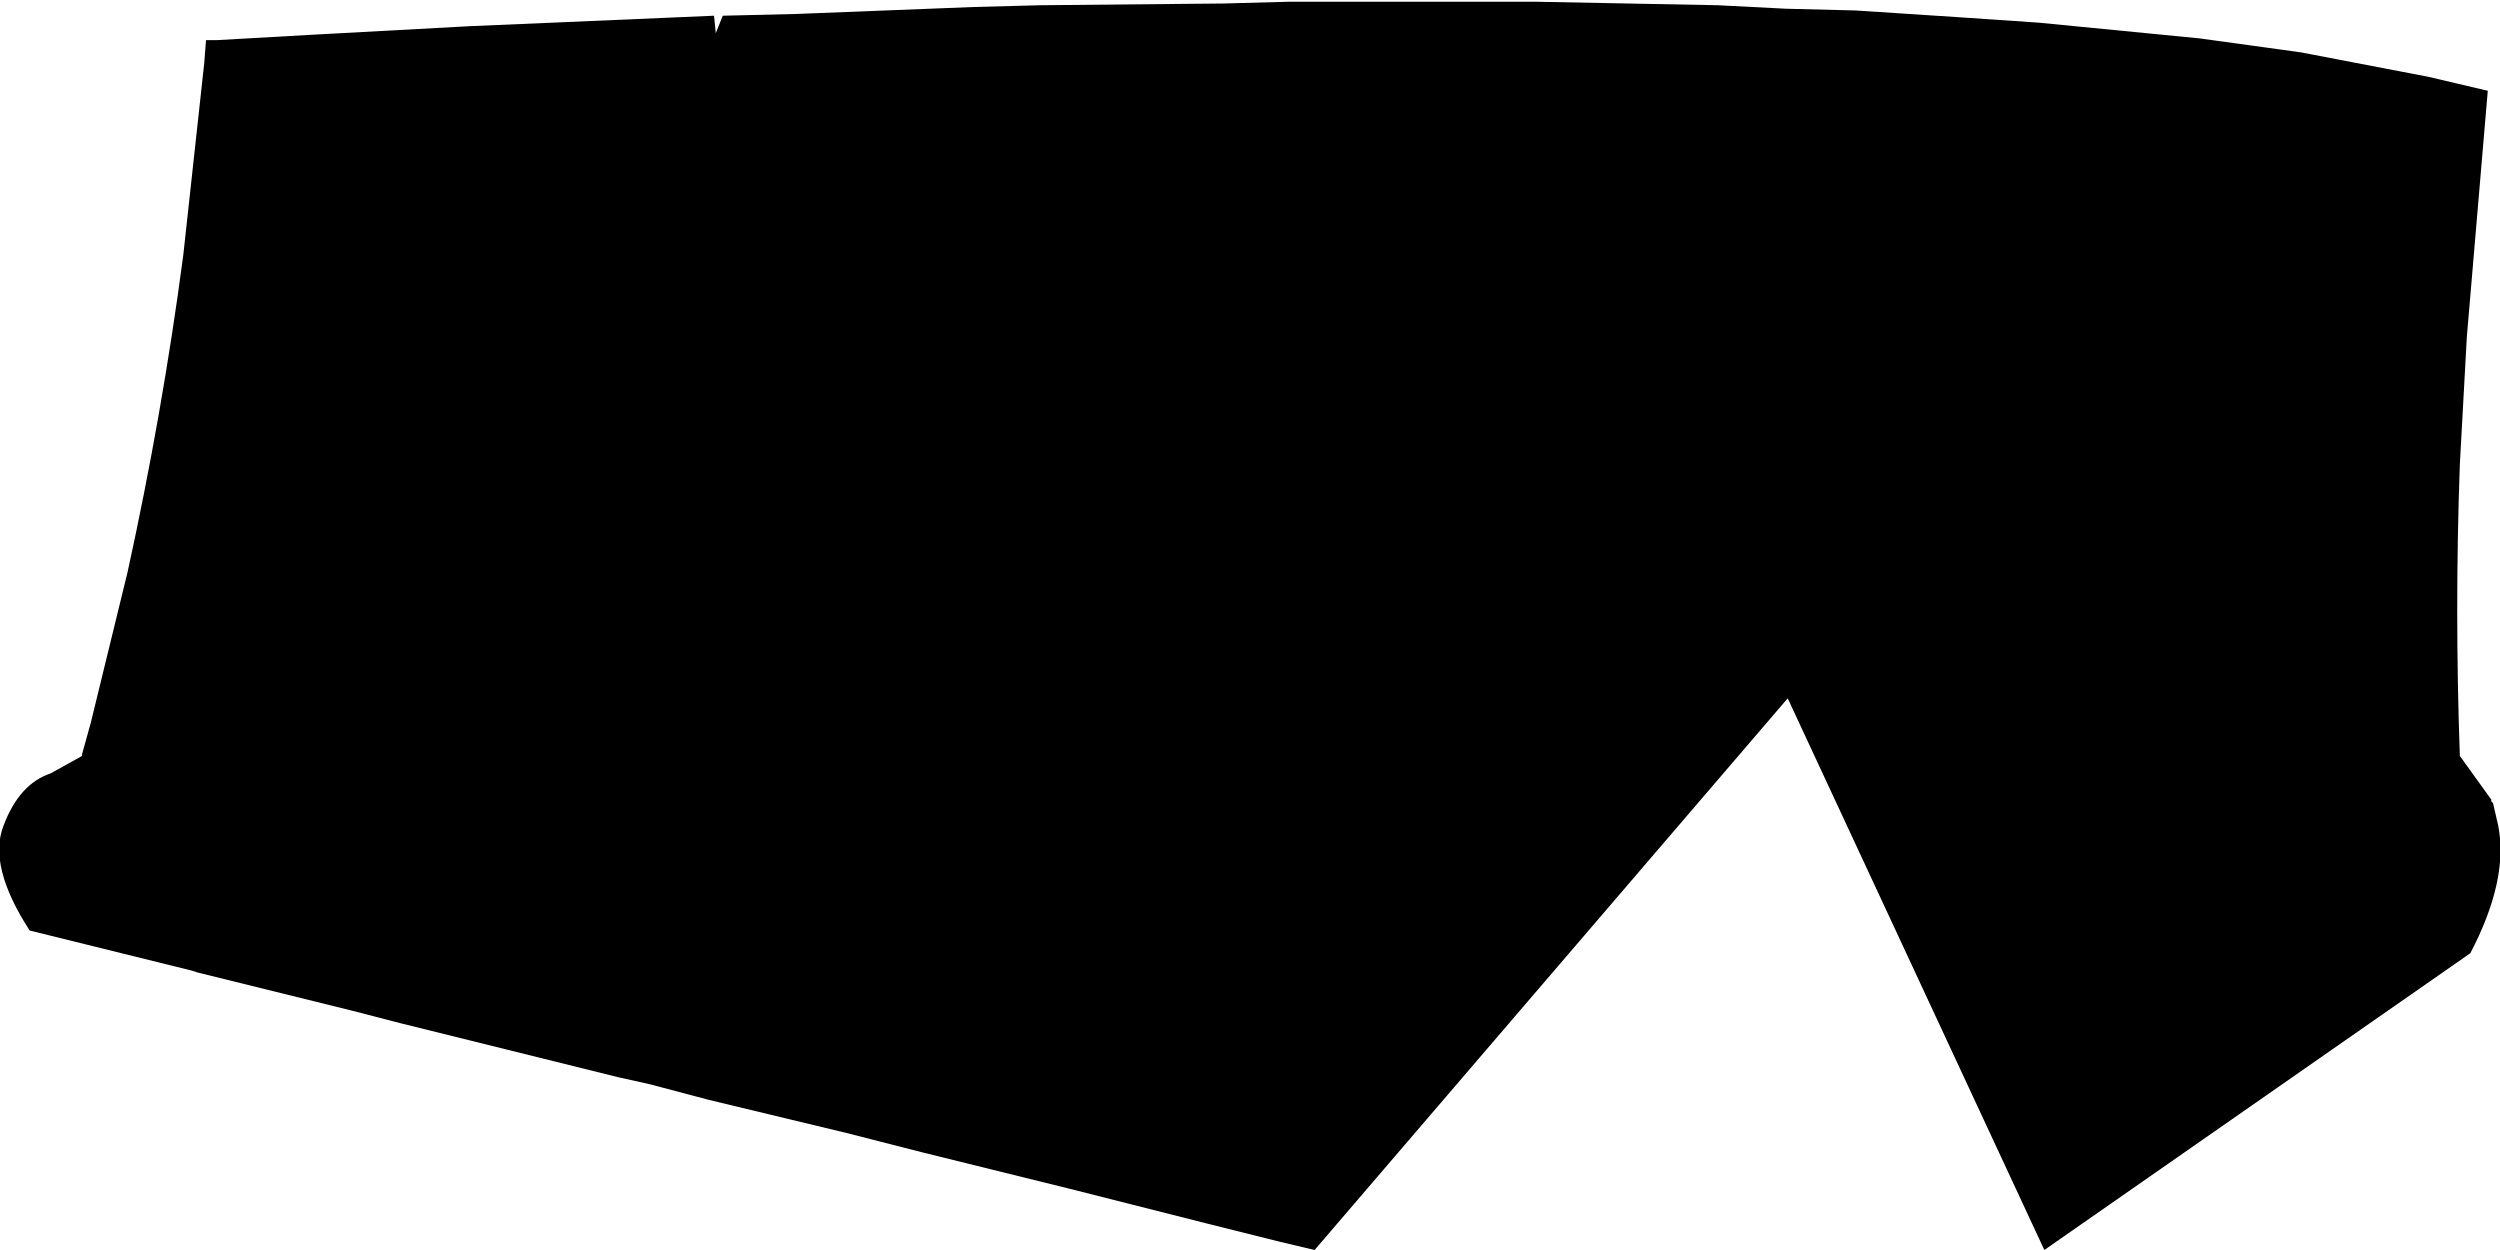 <?xml version="1.0" encoding="UTF-8" standalone="no"?>
<svg xmlns:xlink="http://www.w3.org/1999/xlink" height="35.8px" width="71.6px" xmlns="http://www.w3.org/2000/svg">
  <g transform="matrix(1.0, 0.0, 0.0, 1.0, -178.6, -228.55)">
    <path d="M244.5 230.05 L248.15 230.75 249.85 231.15 249.25 238.2 249.05 241.85 Q248.9 246.0 249.05 250.2 L249.95 251.45 249.95 251.5 250.0 251.55 250.15 252.2 Q250.45 253.75 249.35 255.85 L237.15 264.35 229.8 248.55 216.25 264.35 215.2 264.1 213.2 263.6 209.25 262.6 205.0 261.55 202.85 261.0 198.9 260.05 197.2 259.6 196.3 259.4 190.05 257.85 188.7 257.5 184.25 256.4 184.1 256.35 179.45 255.2 Q178.25 253.35 178.7 252.2 179.15 251.0 180.05 250.7 L180.95 250.2 180.95 250.15 181.2 249.25 182.25 244.95 Q183.25 240.4 183.85 235.85 L184.45 230.35 184.5 229.7 184.8 229.7 187.45 229.55 192.05 229.3 194.4 229.2 199.05 229.0 199.1 229.5 199.3 229.0 201.4 228.95 206.5 228.75 208.4 228.7 213.65 228.65 215.5 228.6 220.75 228.6 222.6 228.6 227.8 228.7 229.75 228.8 231.75 228.85 234.8 229.05 237.0 229.2 241.6 229.65 244.5 230.05" fill="#000000" fill-rule="evenodd" stroke="none"/>
  </g>
</svg>
